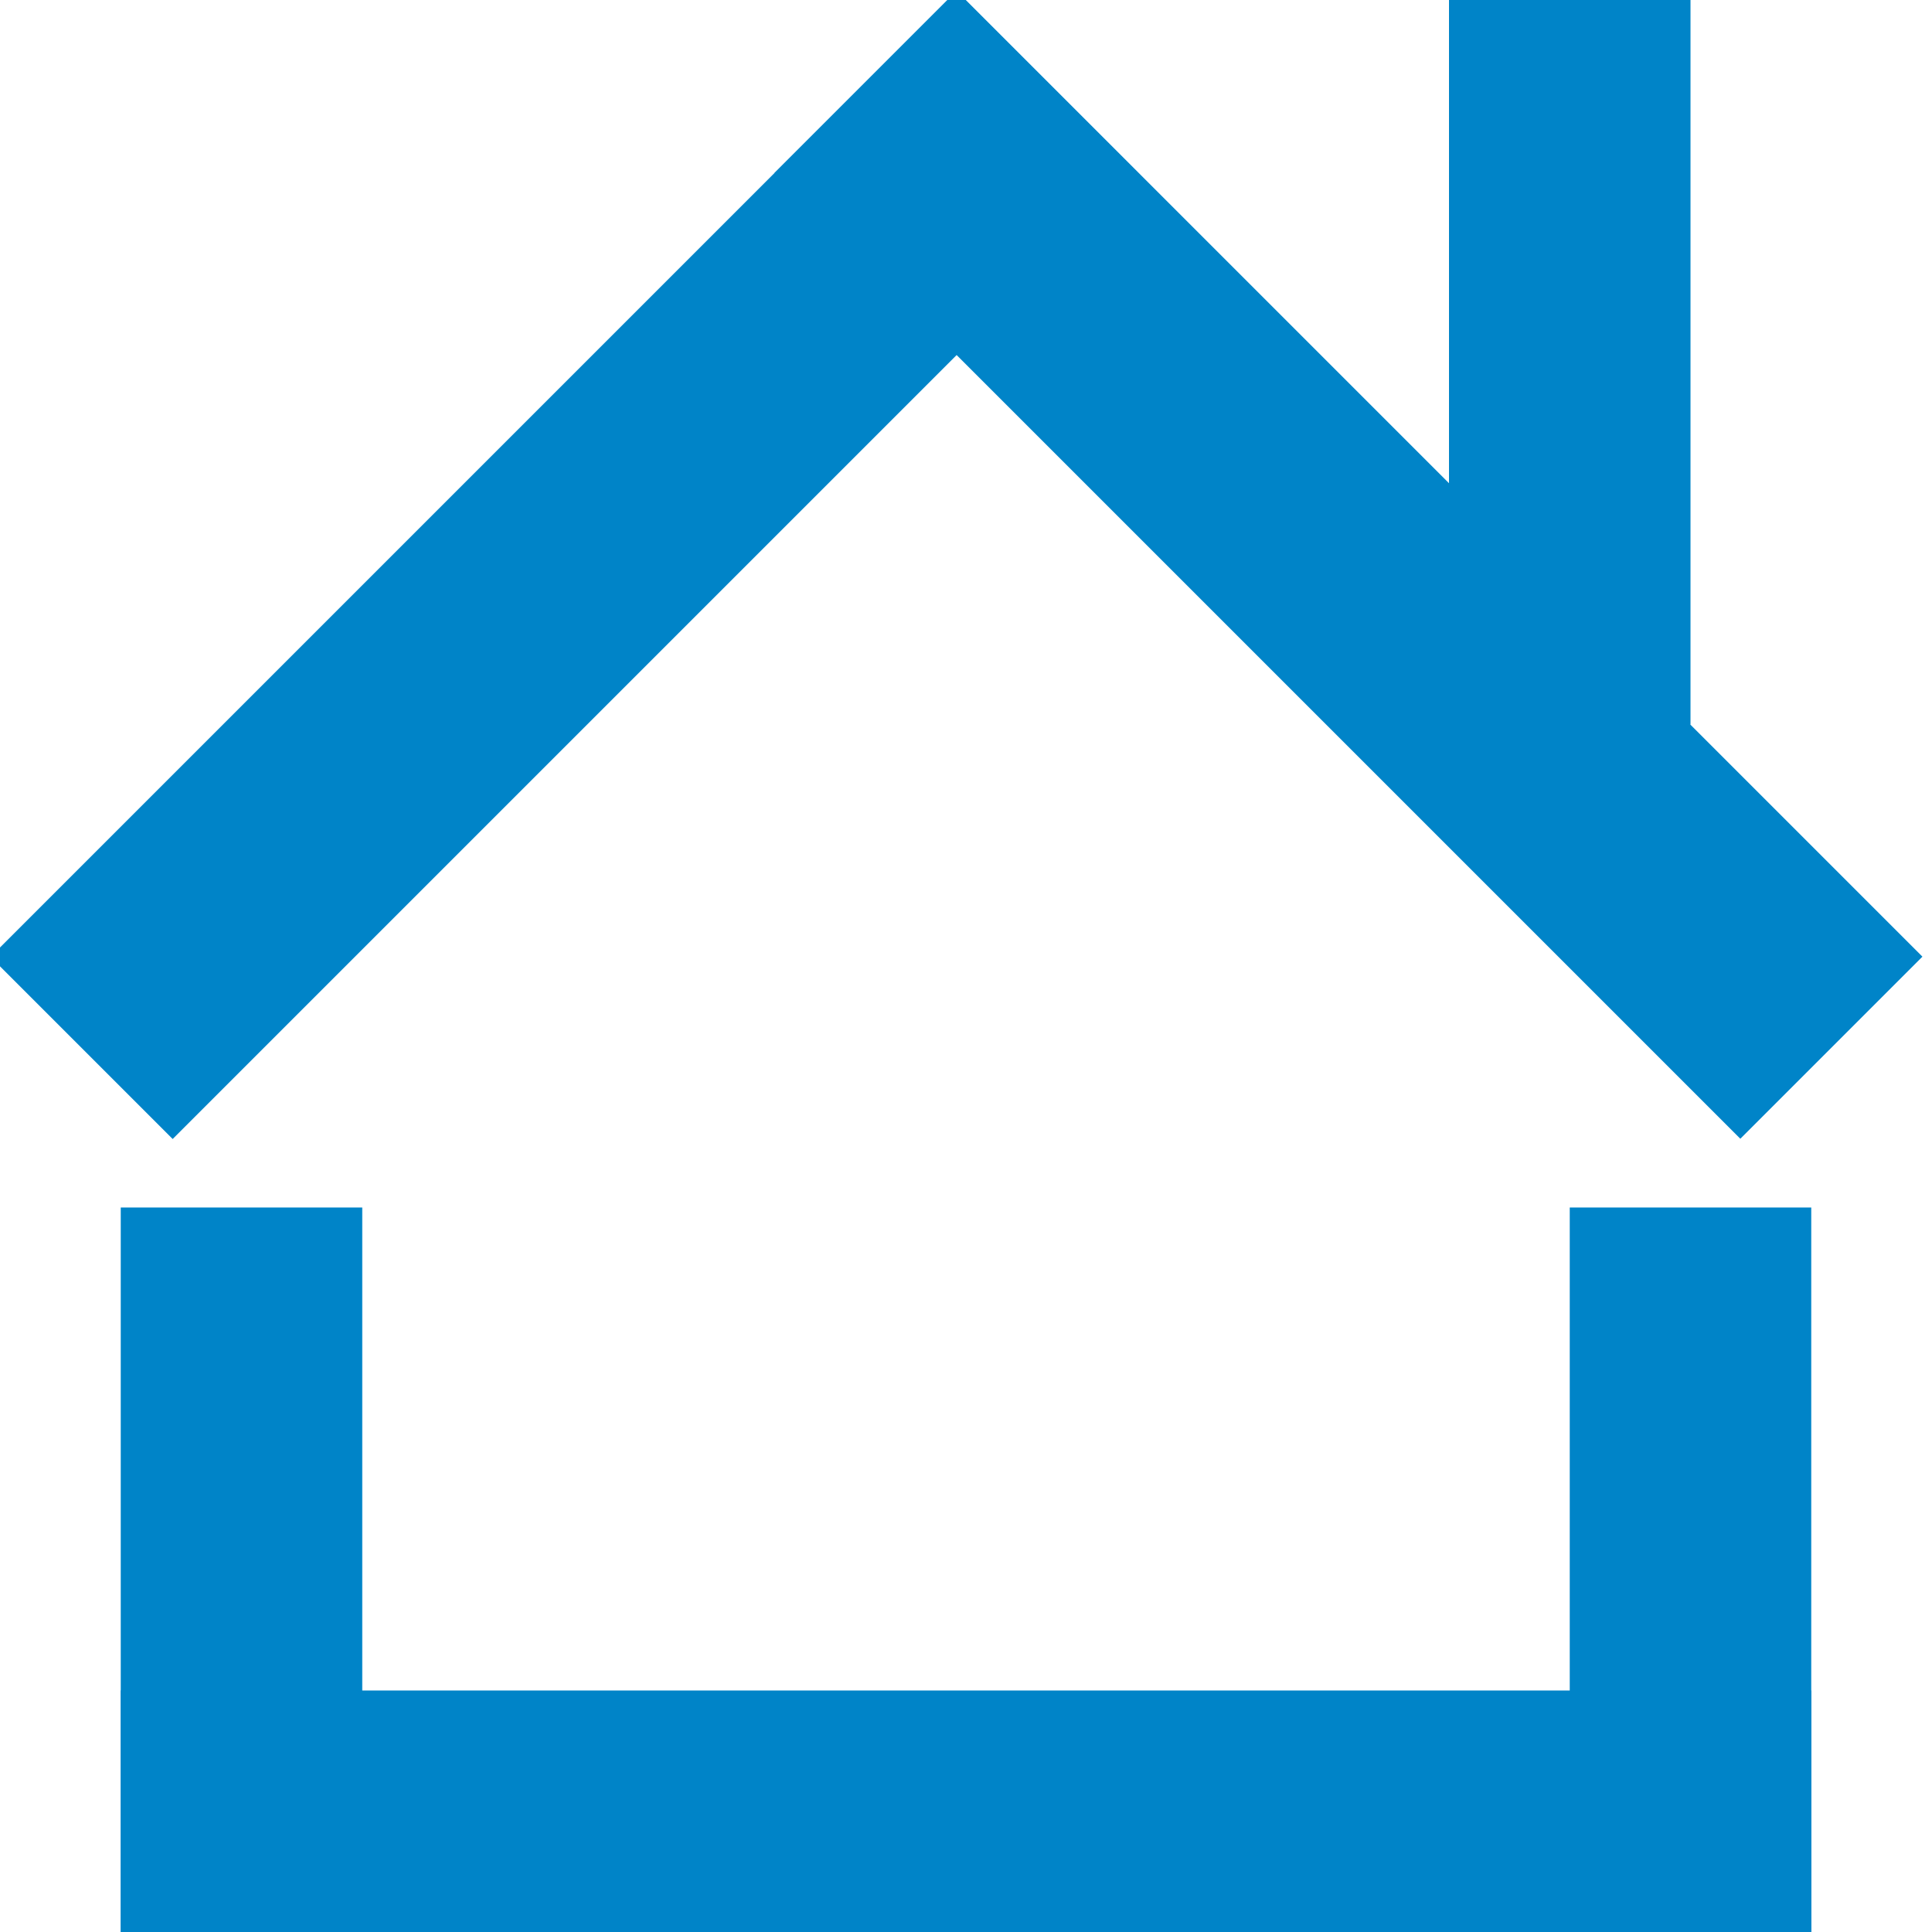 <svg xmlns:rdf="http://www.w3.org/1999/02/22-rdf-syntax-ns#" xmlns="http://www.w3.org/2000/svg" height="16" width="16" version="1.1" xmlns:cc="http://creativecommons.org/ns#" xmlns:dc="http://purl.org/dc/elements/1.1/">
 <g transform="translate(-644.57 -451.79)">
  <g fill-rule="evenodd" fill="#0084c8">
   <rect height="2" width="14" y="465.79" x="645.57"/>
   <rect transform="rotate(-90)" height="2" width="6" y="656.57" x="-457.79"/>
   <rect ry="0" transform="rotate(-90)" height="2" width="6" y="645.57" x="-467.79"/>
   <rect transform="matrix(.707 .707 .707 -.707 0 0)" height="2.133" width="11.313" y="139.86" x="780.91"/>
   <rect transform="matrix(-.707 .707 .707 .707 0 0)" height="2.133" width="11.313" y="780.91" x="-141.99"/>
   <rect transform="rotate(-90)" height="2" width="6" y="657.57" x="-467.79"/>
  </g>
 </g>
</svg>
